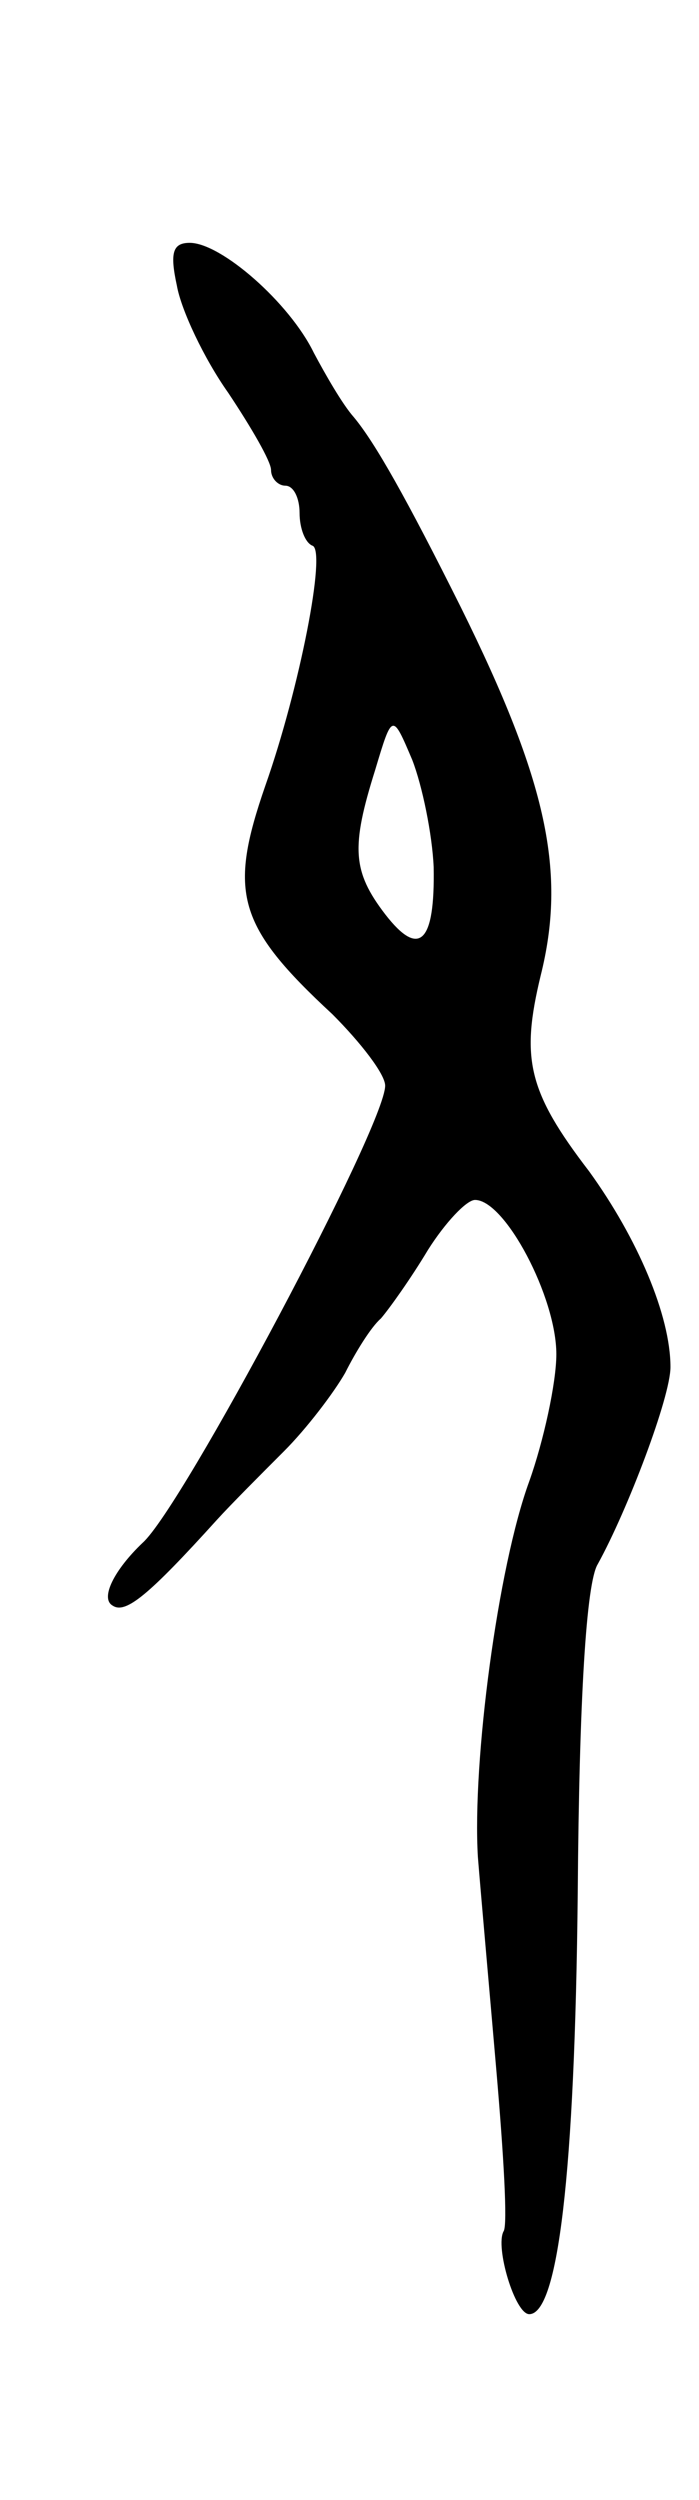 <svg version="1.0" xmlns="http://www.w3.org/2000/svg"
 width="49pt" height="175pt" viewBox="0 0 49 175"
 preserveAspectRatio="xMidYMid meet">
<g transform="translate(0,175) scale(0.1,-0.1)"
fill="#000000" stroke="none">
<path d="M124 1550 c3 -17 19 -51 36 -75 16 -24 30 -48 30 -54 0 -6 5 -11 10
-11 6 0 10 -9 10 -19 0 -11 4 -21 9 -23 10 -3 -9 -100 -33 -168 -26 -75 -20
-98 47 -160 20 -20 37 -42 37 -50 0 -28 -142 -295 -170 -320 -20 -19 -30 -39
-21 -44 9 -6 25 7 73 60 10 11 31 32 47 48 16 16 35 41 43 55 7 14 18 32 25
38 6 7 21 28 33 48 12 19 27 35 33 35 21 0 57 -68 57 -108 0 -20 -9 -61 -19
-89 -22 -60 -40 -196 -36 -263 2 -25 8 -92 13 -150 5 -58 8 -108 5 -112 -6
-11 8 -58 18 -58 20 0 32 97 34 295 1 136 6 217 14 230 21 38 51 117 51 138 0
36 -23 90 -57 137 -43 56 -48 79 -34 137 18 72 5 135 -56 258 -38 76 -60 115
-75 133 -8 9 -20 30 -28 45 -17 35 -65 77 -87 77 -12 0 -14 -7 -9 -30z m180
-407 c1 -53 -10 -64 -34 -33 -23 30 -24 47 -7 101 12 40 12 40 26 7 7 -18 14
-52 15 -75z"/>
</g>
</svg>

